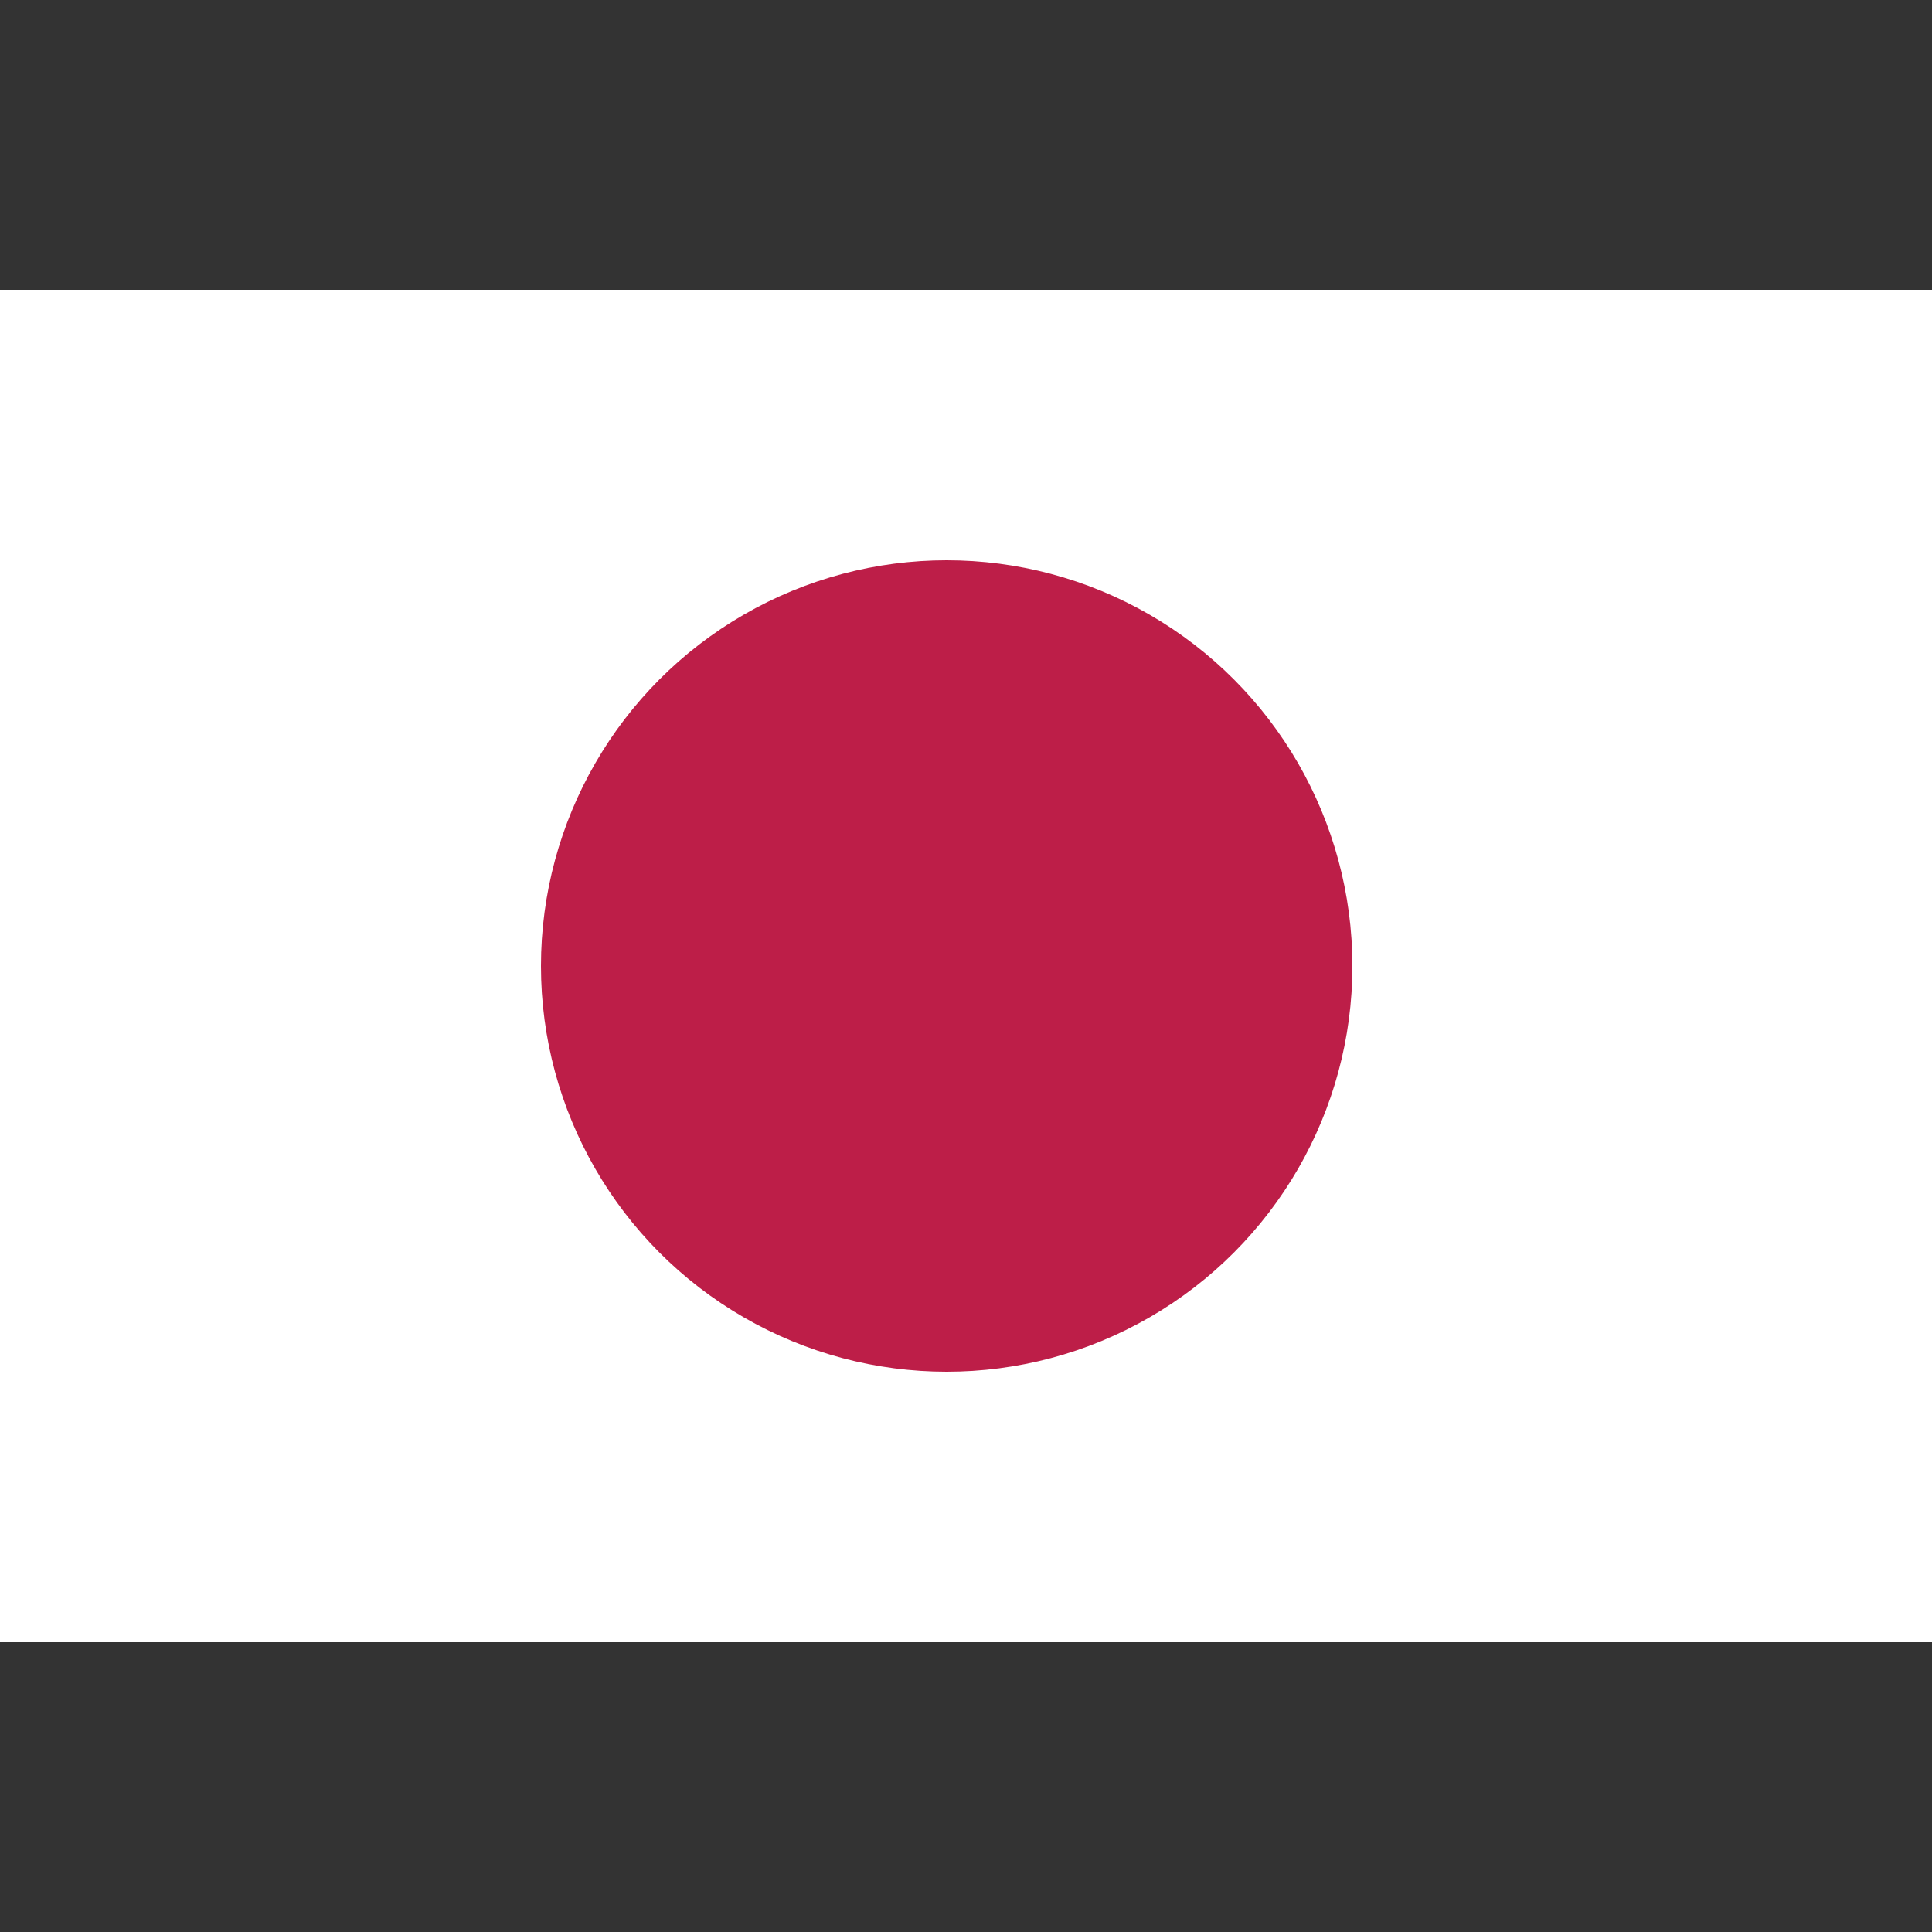 <?xml version="1.0" encoding="UTF-8" standalone="no"?>
<!DOCTYPE svg PUBLIC "-//W3C//DTD SVG 1.0//EN" "http://www.w3.org/TR/2001/REC-SVG-20010904/DTD/svg10.dtd">
<svg xmlns="http://www.w3.org/2000/svg" xmlns:xlink="http://www.w3.org/1999/xlink" version="1.0" x="0" y="0" width="1000" height="1000">
<rect width="100%" height="100%" fill="#333333" stroke="none"/>
<rect width="1000" height="700" x="0" y="150" style="fill:#ffffff" />
<circle cx="490" cy="500" r="210" style="fill:#BD1E48" />
</svg>
